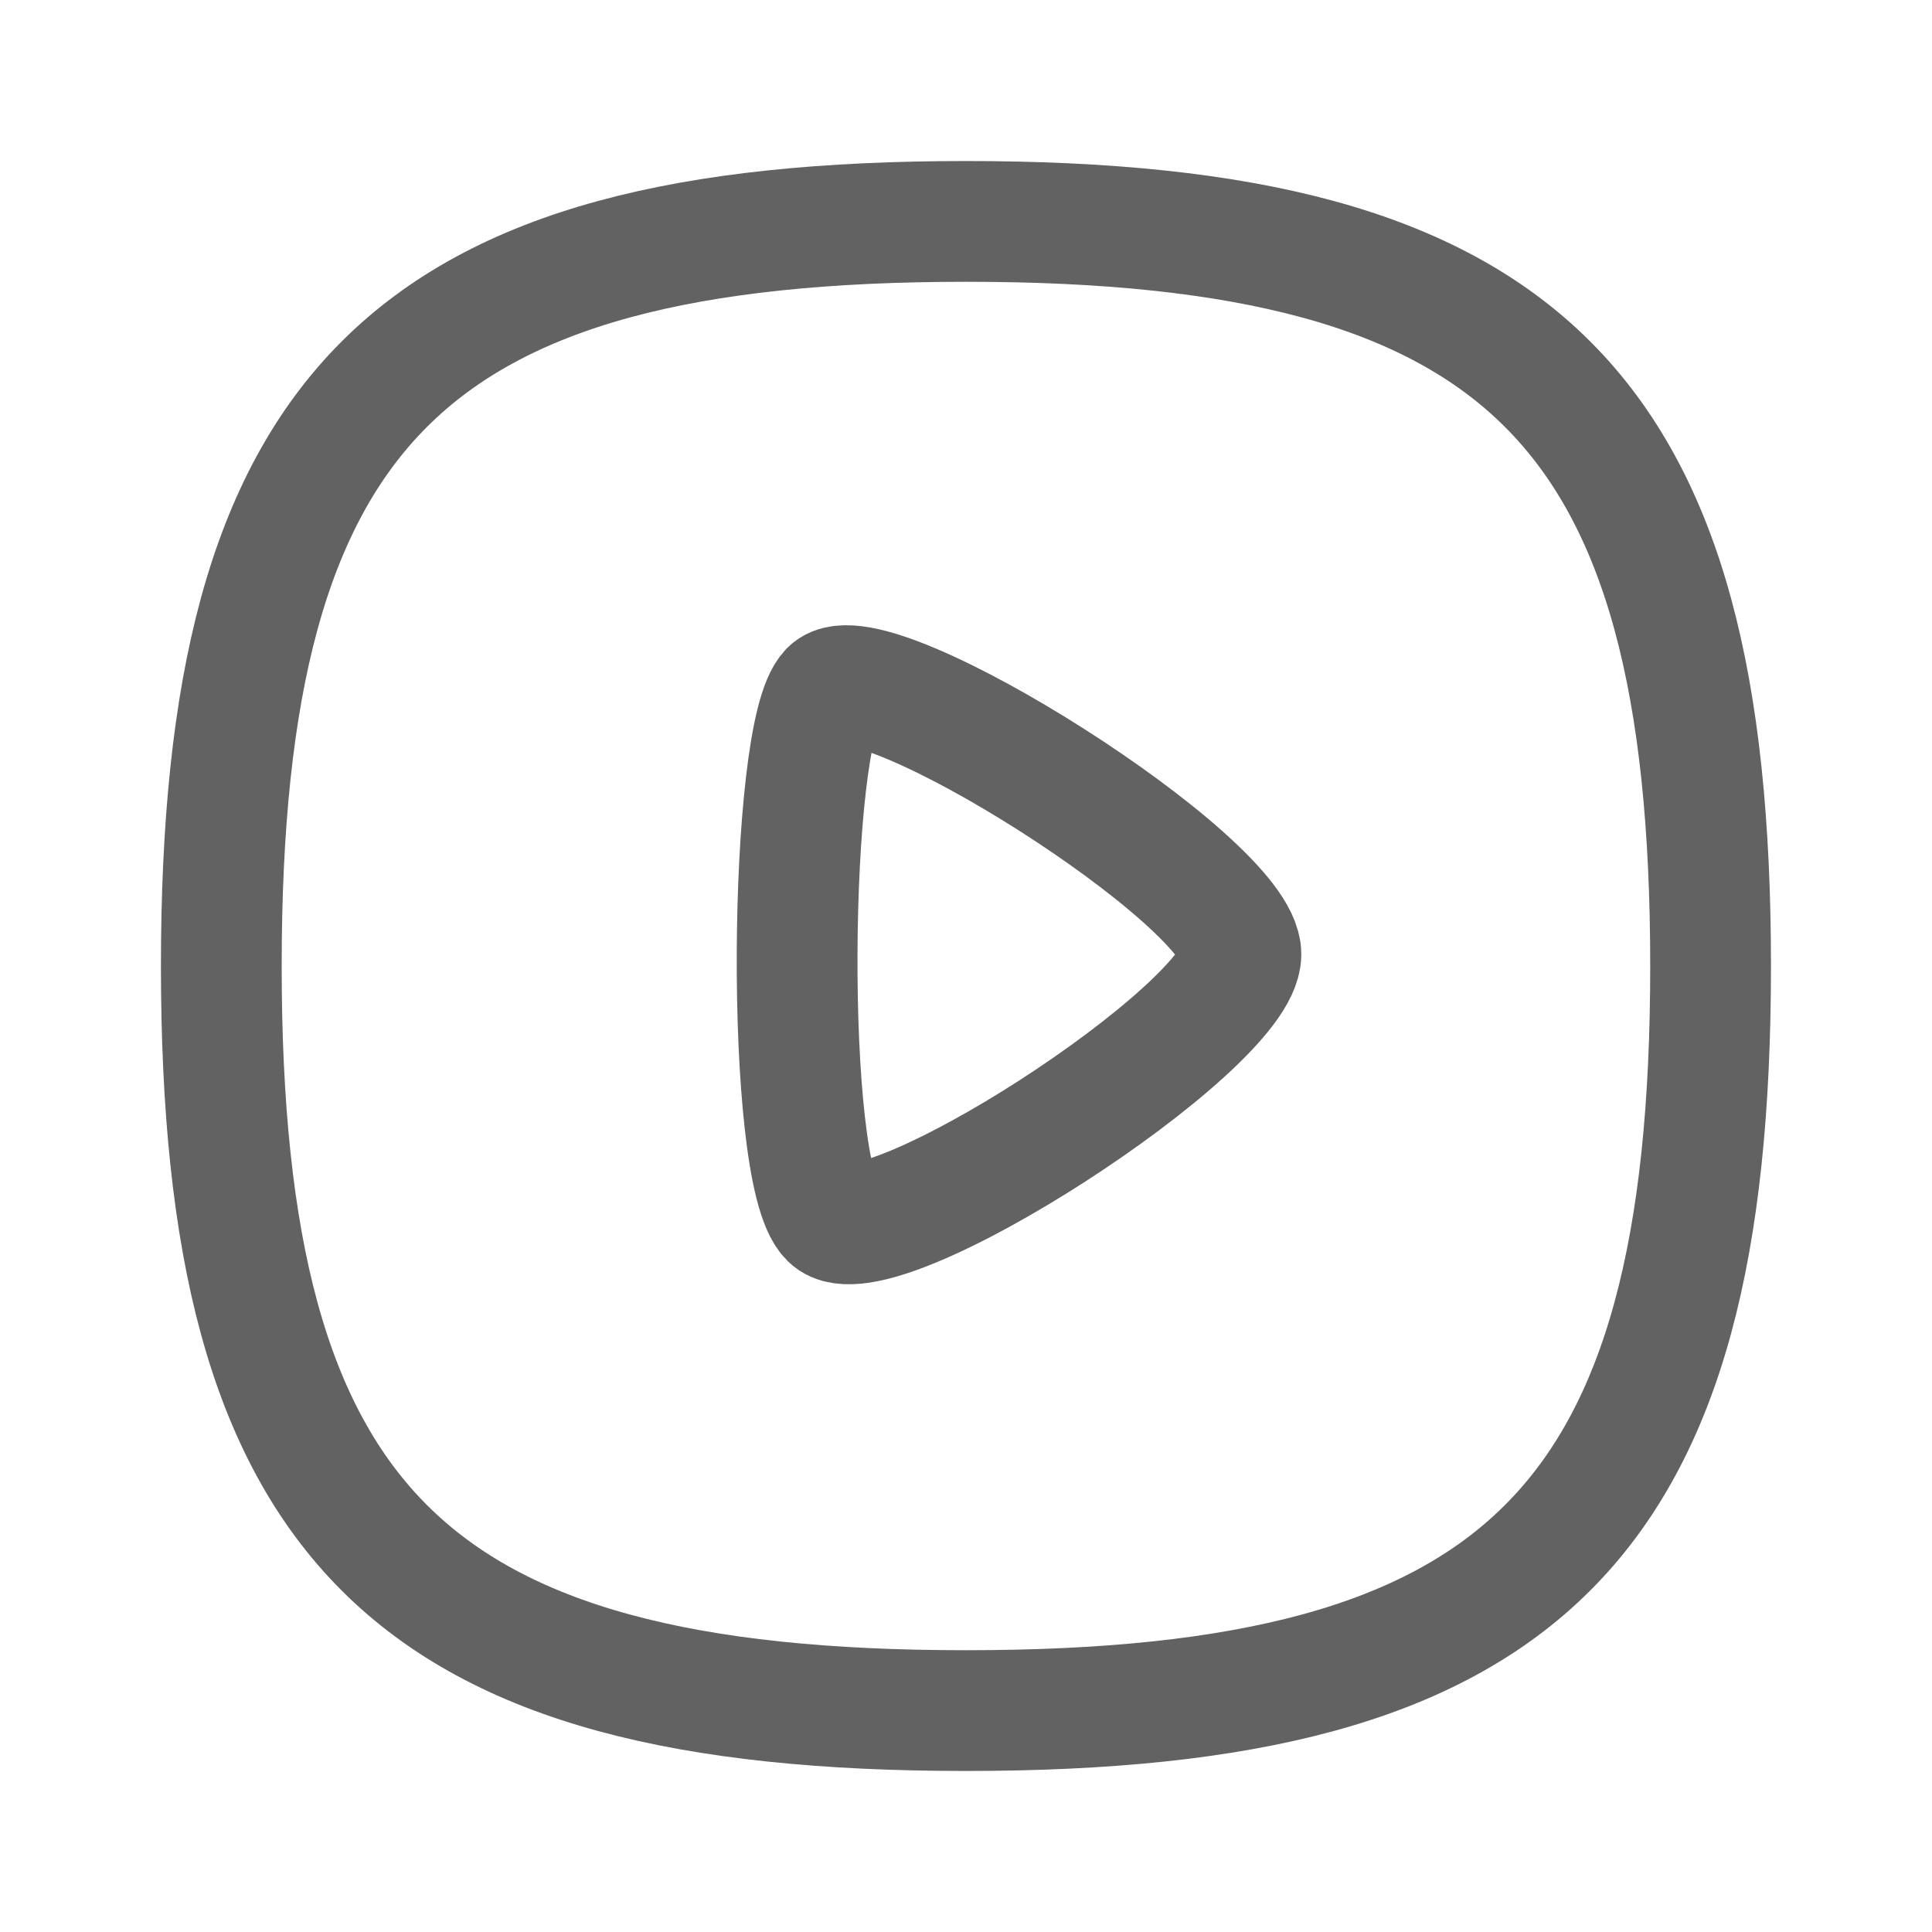 <svg width="20" height="20" viewBox="0 0 20 20" fill="none" xmlns="http://www.w3.org/2000/svg">
<path fill-rule="evenodd" clip-rule="evenodd" d="M2.291 10C2.291 15.781 4.219 17.708 9.999 17.708C15.78 17.708 17.708 15.781 17.708 10C17.708 4.219 15.78 2.292 9.999 2.292C4.219 2.292 2.291 4.219 2.291 10Z" stroke="#626262" stroke-width="1.25" stroke-linecap="round" stroke-linejoin="round"/>
<path fill-rule="evenodd" clip-rule="evenodd" d="M12.846 9.879C12.846 9.126 9.026 6.716 8.592 7.149C8.16 7.583 8.117 12.135 8.592 12.609C9.068 13.085 12.846 10.633 12.846 9.879Z" stroke="#626262" stroke-width="1.25" stroke-linecap="round" stroke-linejoin="round"/>
</svg>
